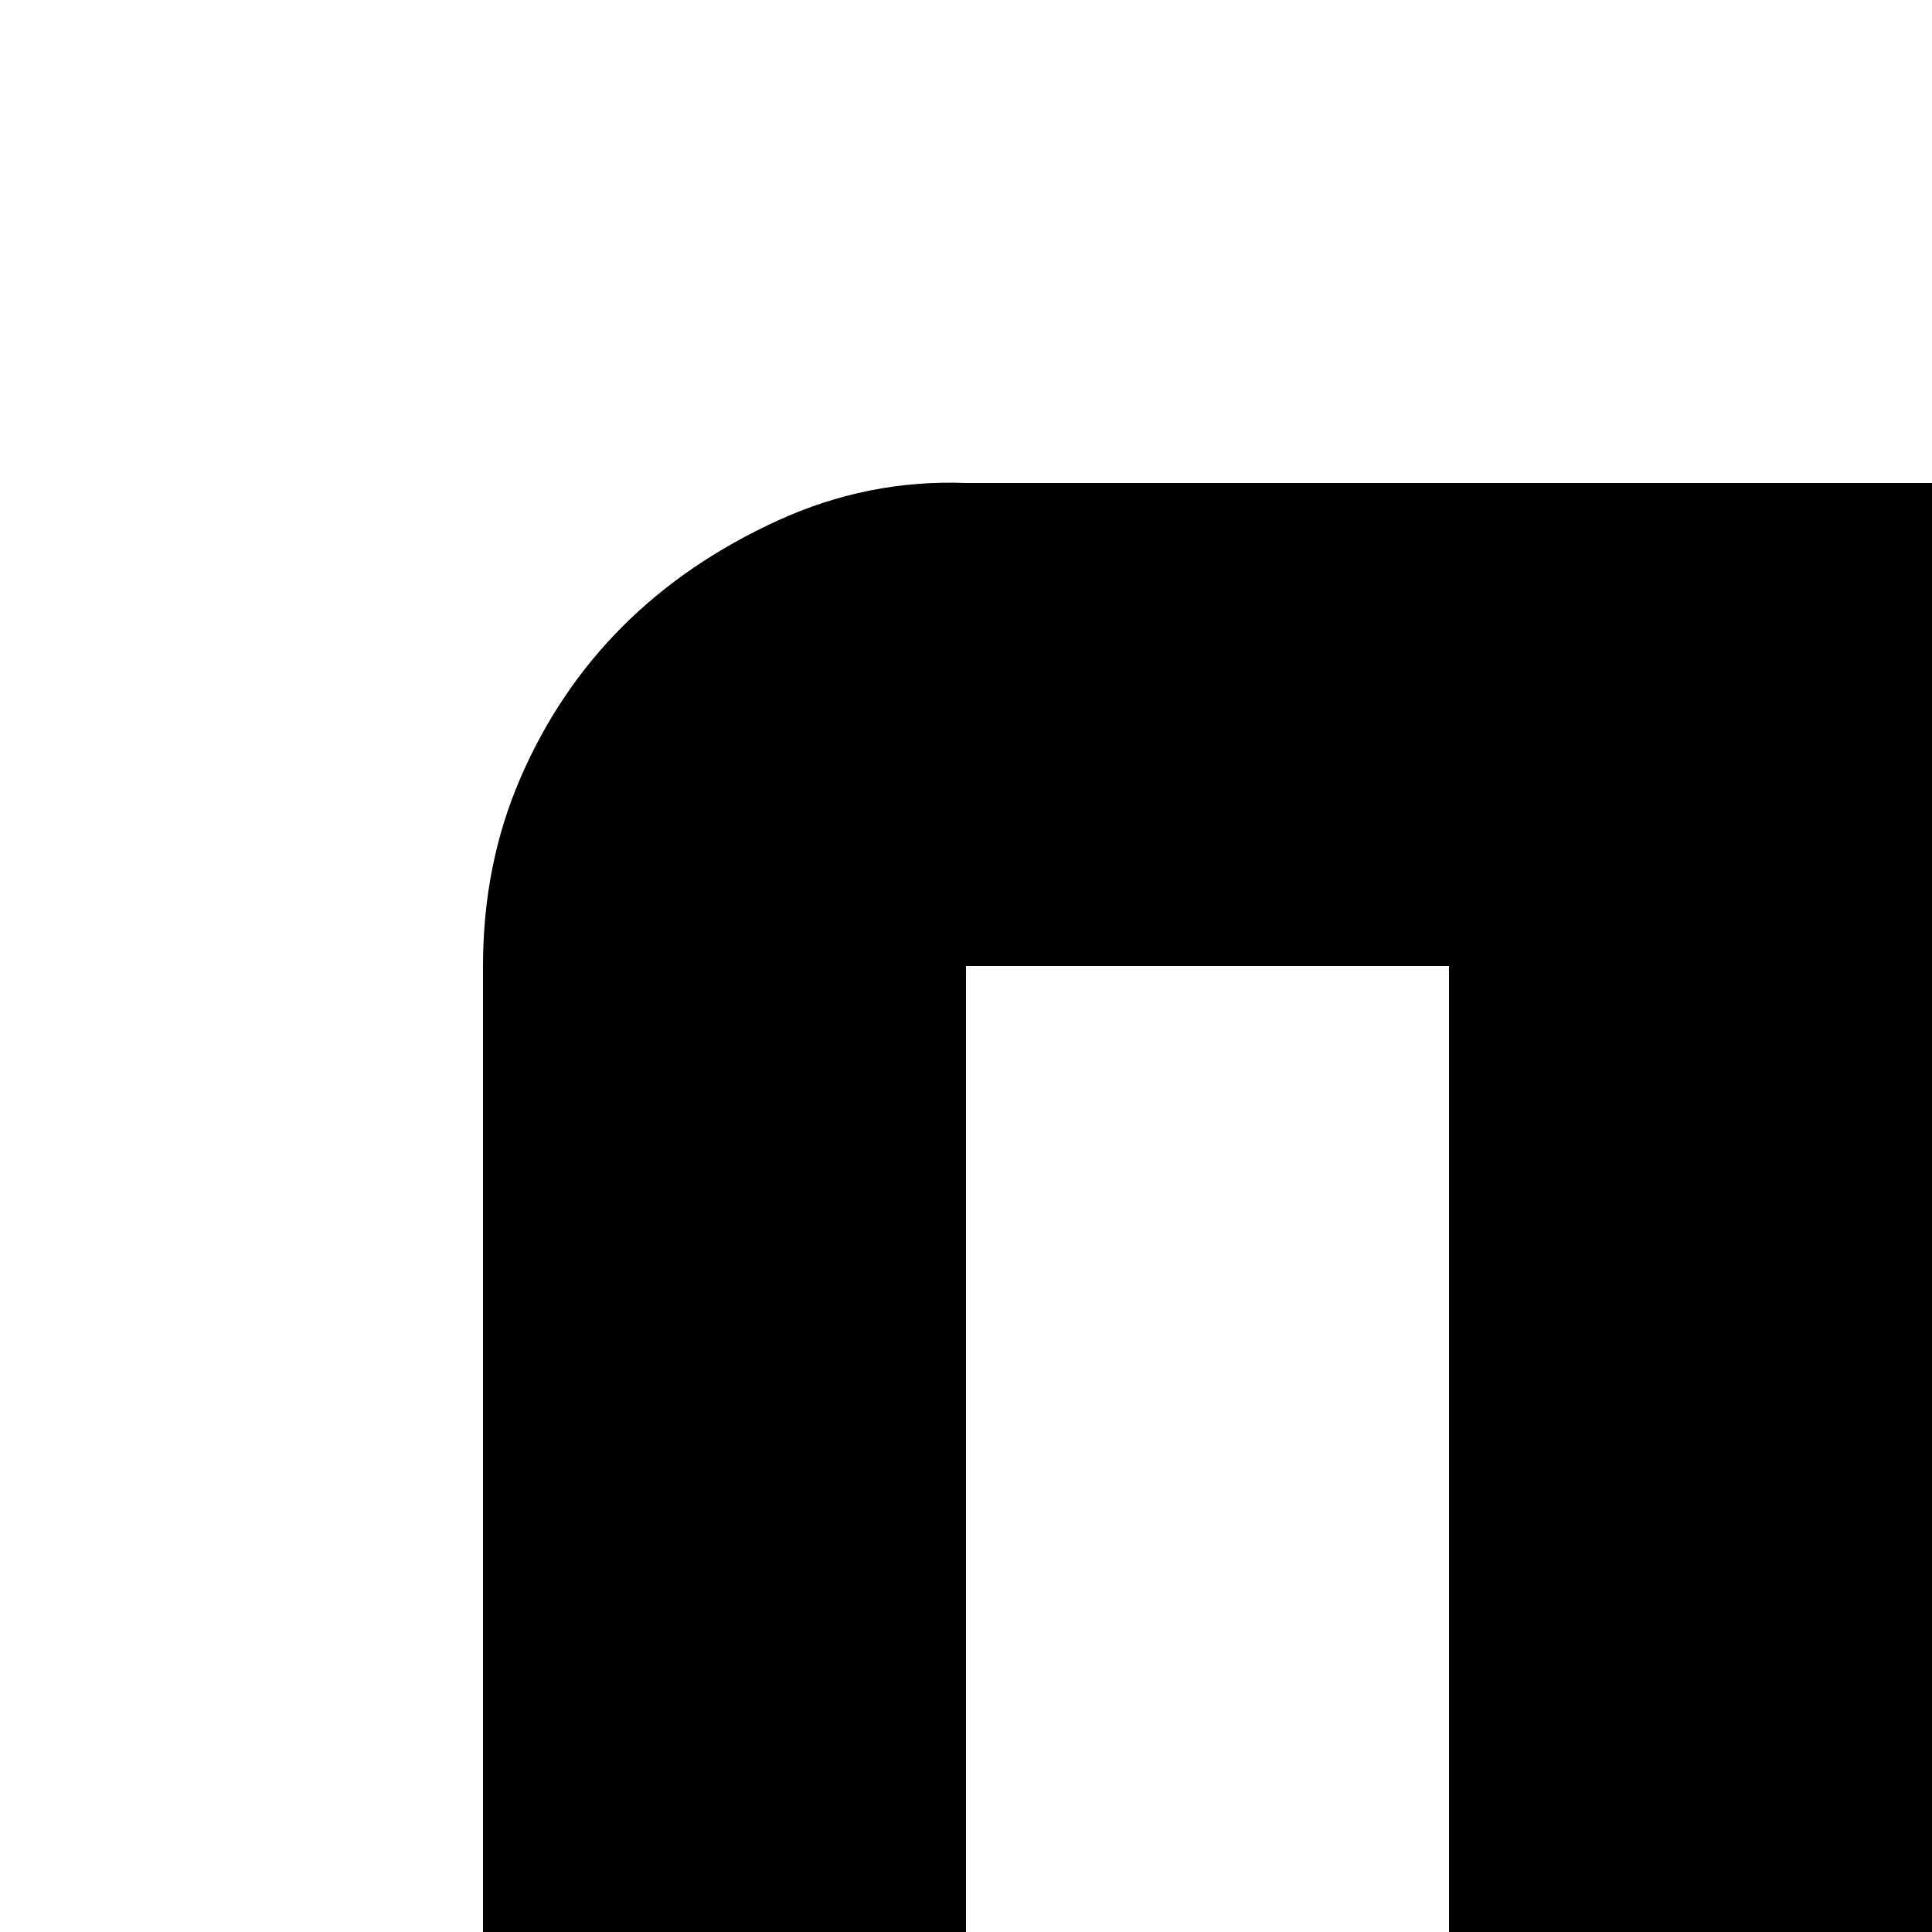 <svg xmlns="http://www.w3.org/2000/svg" version="1.1" viewBox="0 0 512 512" fill="currentColor"><path fill="currentColor" d="M1792 128q27 0 50 10t40 27t28 41t10 50v1664H357l-229-230V256q0-27 10-50t27-40t41-28t50-10zM512 896h1024V256H512zm768 512H640v384h128v-256h128v256h384zm512-1152h-128v768H384V256H256v1381l154 155h102v-512h896v512h384z"/></svg>